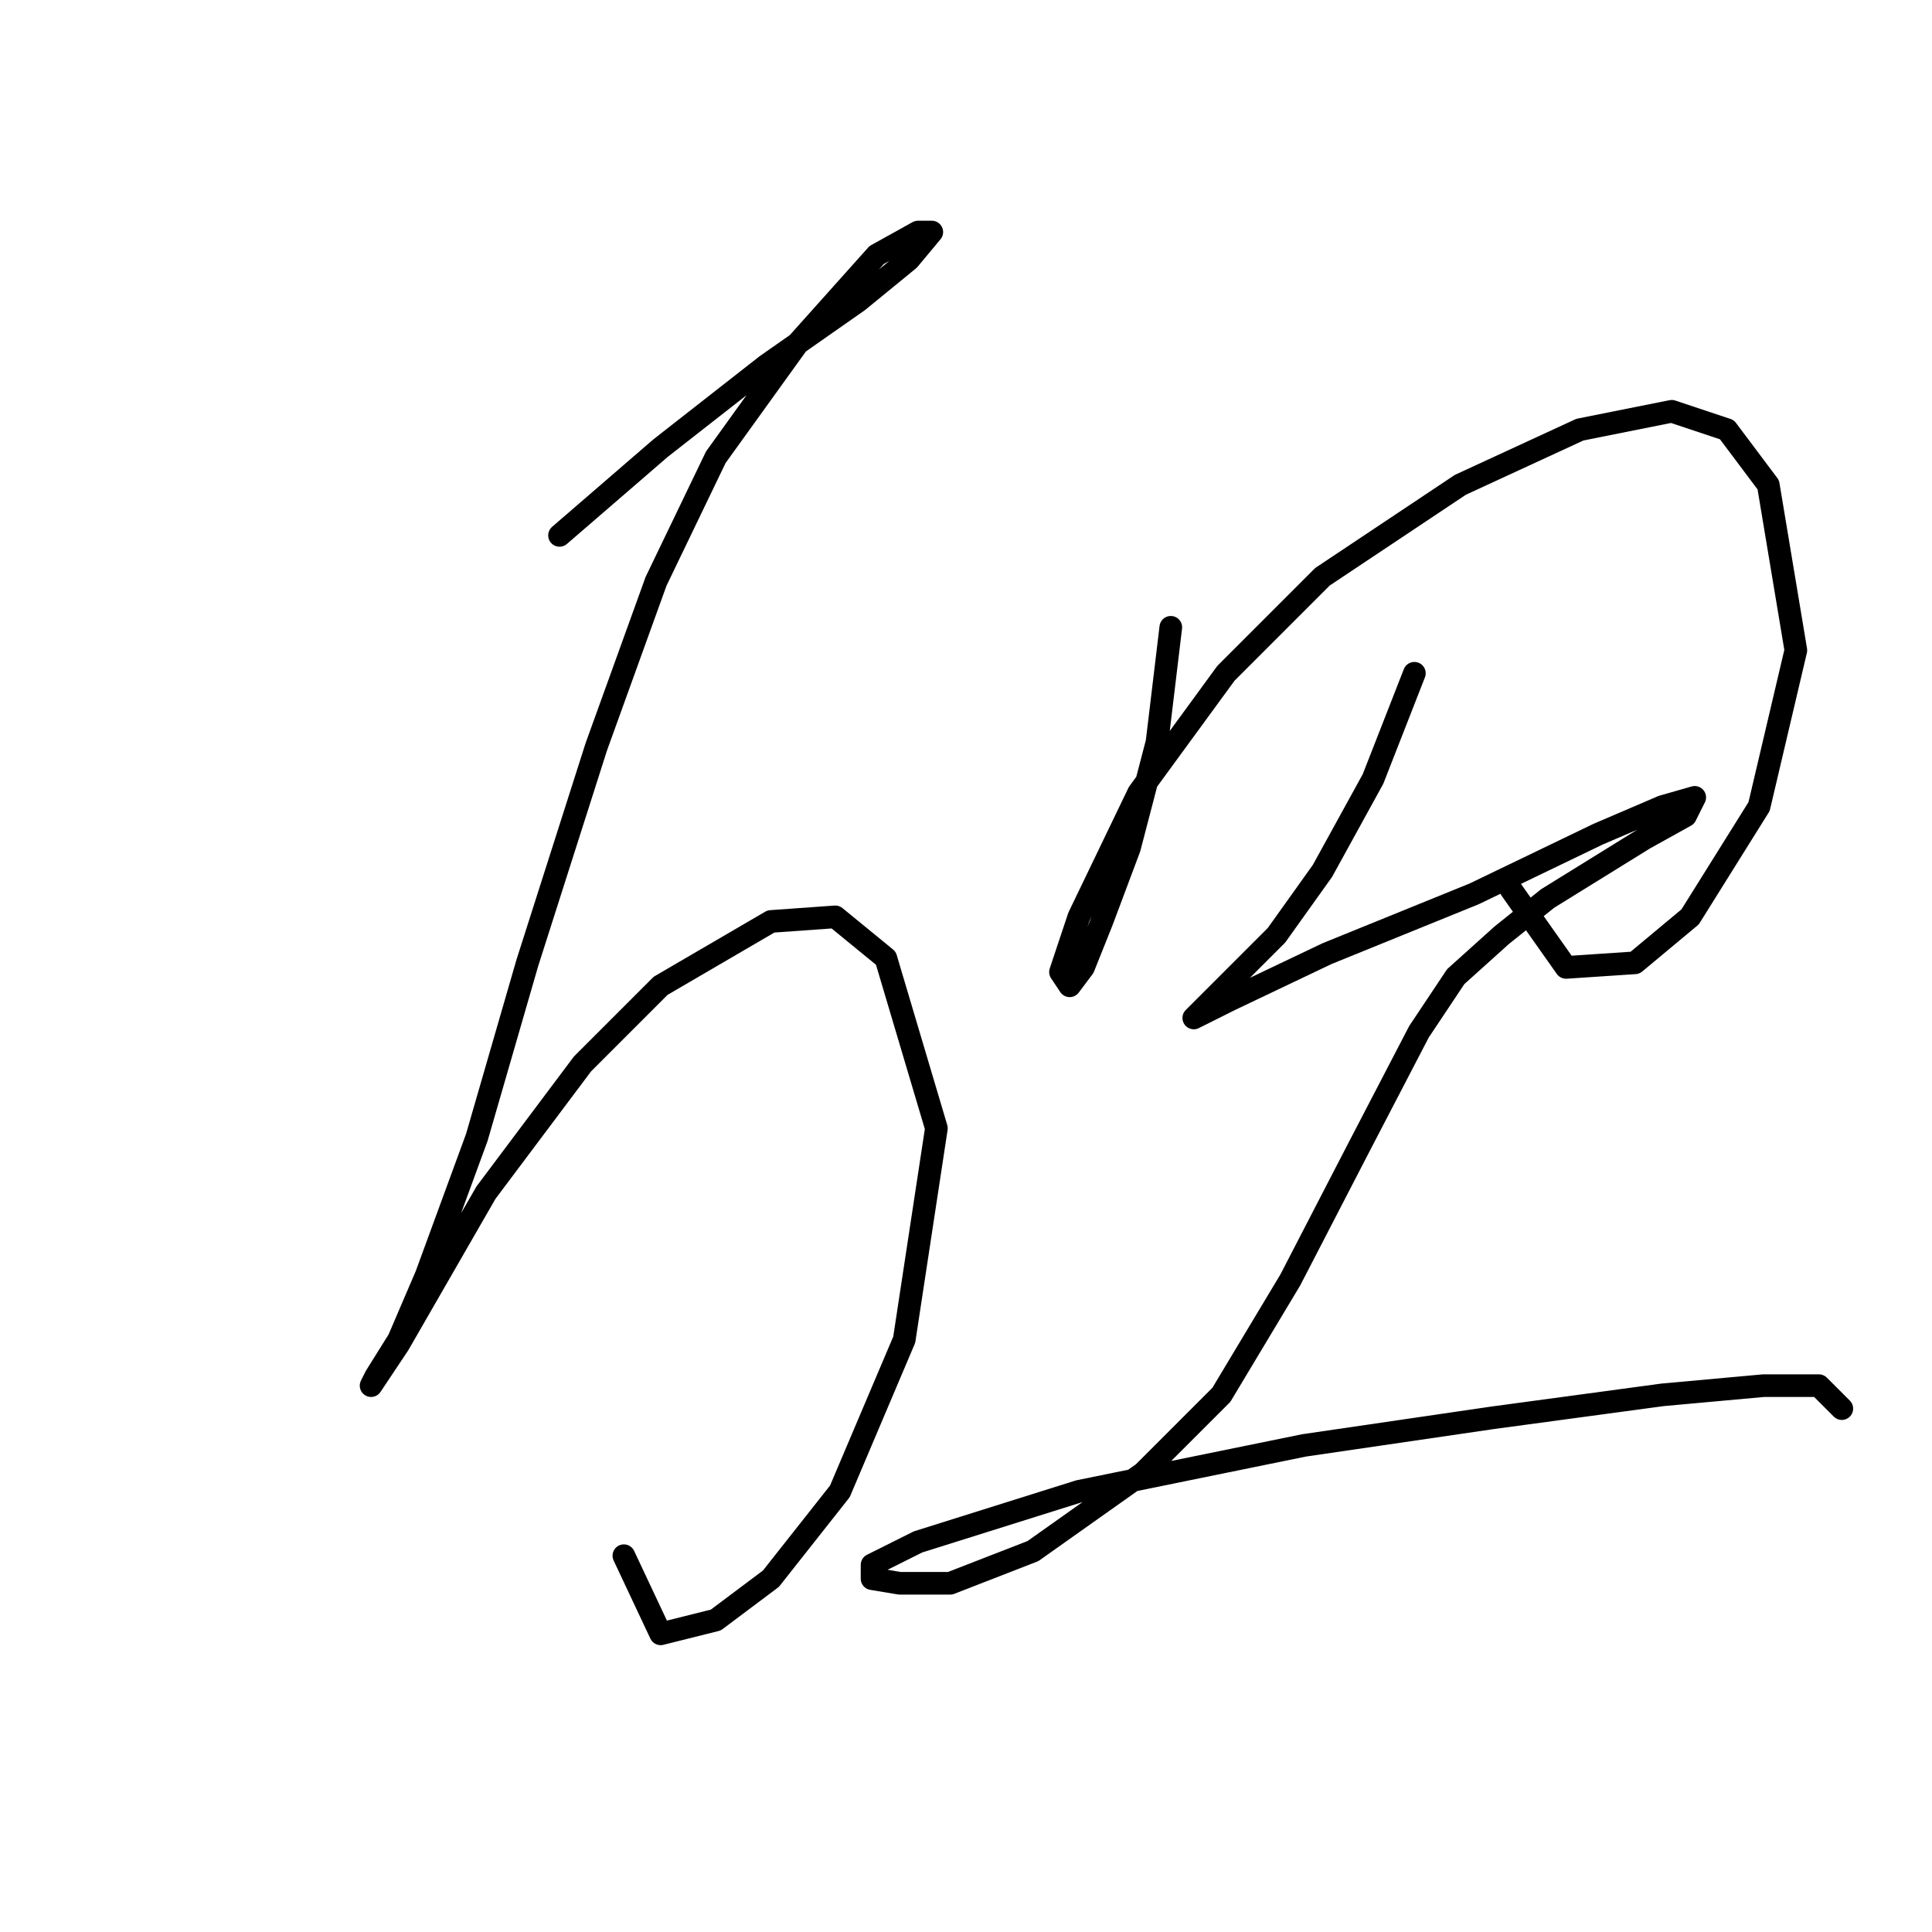 <?xml version="1.0" standalone="no"?>
    <svg width="256" height="256" xmlns="http://www.w3.org/2000/svg" version="1.1">
    <polyline stroke="black" stroke-width="3" stroke-linecap="round" fill="transparent" stroke-linejoin="round" points="74.14 70.941 87.538 59.37 101.545 48.408 113.725 39.882 120.424 34.401 123.469 30.747 121.642 30.747 116.161 33.792 105.808 45.363 94.846 60.588 86.929 77.031 79.012 98.955 69.877 127.578 63.178 150.72 56.479 168.99 52.825 177.516 49.78 182.388 49.171 183.605 52.825 178.125 64.396 158.028 77.185 140.976 87.538 130.623 102.154 122.097 110.68 121.488 117.379 126.969 124.078 149.502 119.815 177.516 111.289 197.612 102.154 209.183 94.846 214.664 87.538 216.491 82.666 206.138 82.666 206.138 " />
        <polyline stroke="black" stroke-width="3" stroke-linecap="round" fill="transparent" stroke-linejoin="round" points="155.137 83.121 153.31 98.346 149.656 112.353 146.002 122.097 143.566 128.187 141.739 130.623 140.521 128.796 142.957 121.488 150.874 105.045 162.445 89.211 175.234 76.422 193.503 64.242 209.337 56.934 221.517 54.498 228.825 56.934 234.306 64.242 237.96 86.166 233.088 106.872 223.953 121.488 216.645 127.578 207.51 128.187 200.202 117.834 200.202 117.834 " />
        <polyline stroke="black" stroke-width="3" stroke-linecap="round" fill="transparent" stroke-linejoin="round" points="187.413 89.211 181.932 103.218 175.234 115.398 169.144 123.924 163.663 129.405 160.009 133.059 158.182 134.886 163.054 132.45 175.843 126.36 195.33 118.443 211.773 110.526 220.299 106.872 224.562 105.654 223.344 108.09 217.863 111.135 205.074 119.052 198.984 123.924 192.894 129.405 188.022 136.713 180.105 151.938 170.971 169.599 161.836 184.823 151.483 195.176 136.867 205.529 125.905 209.792 119.206 209.792 115.552 209.183 115.552 207.356 121.642 204.311 142.957 197.612 172.798 191.522 197.766 187.868 220.299 184.823 233.697 183.605 241.005 183.605 244.05 186.65 244.05 186.65 " />
        </svg>